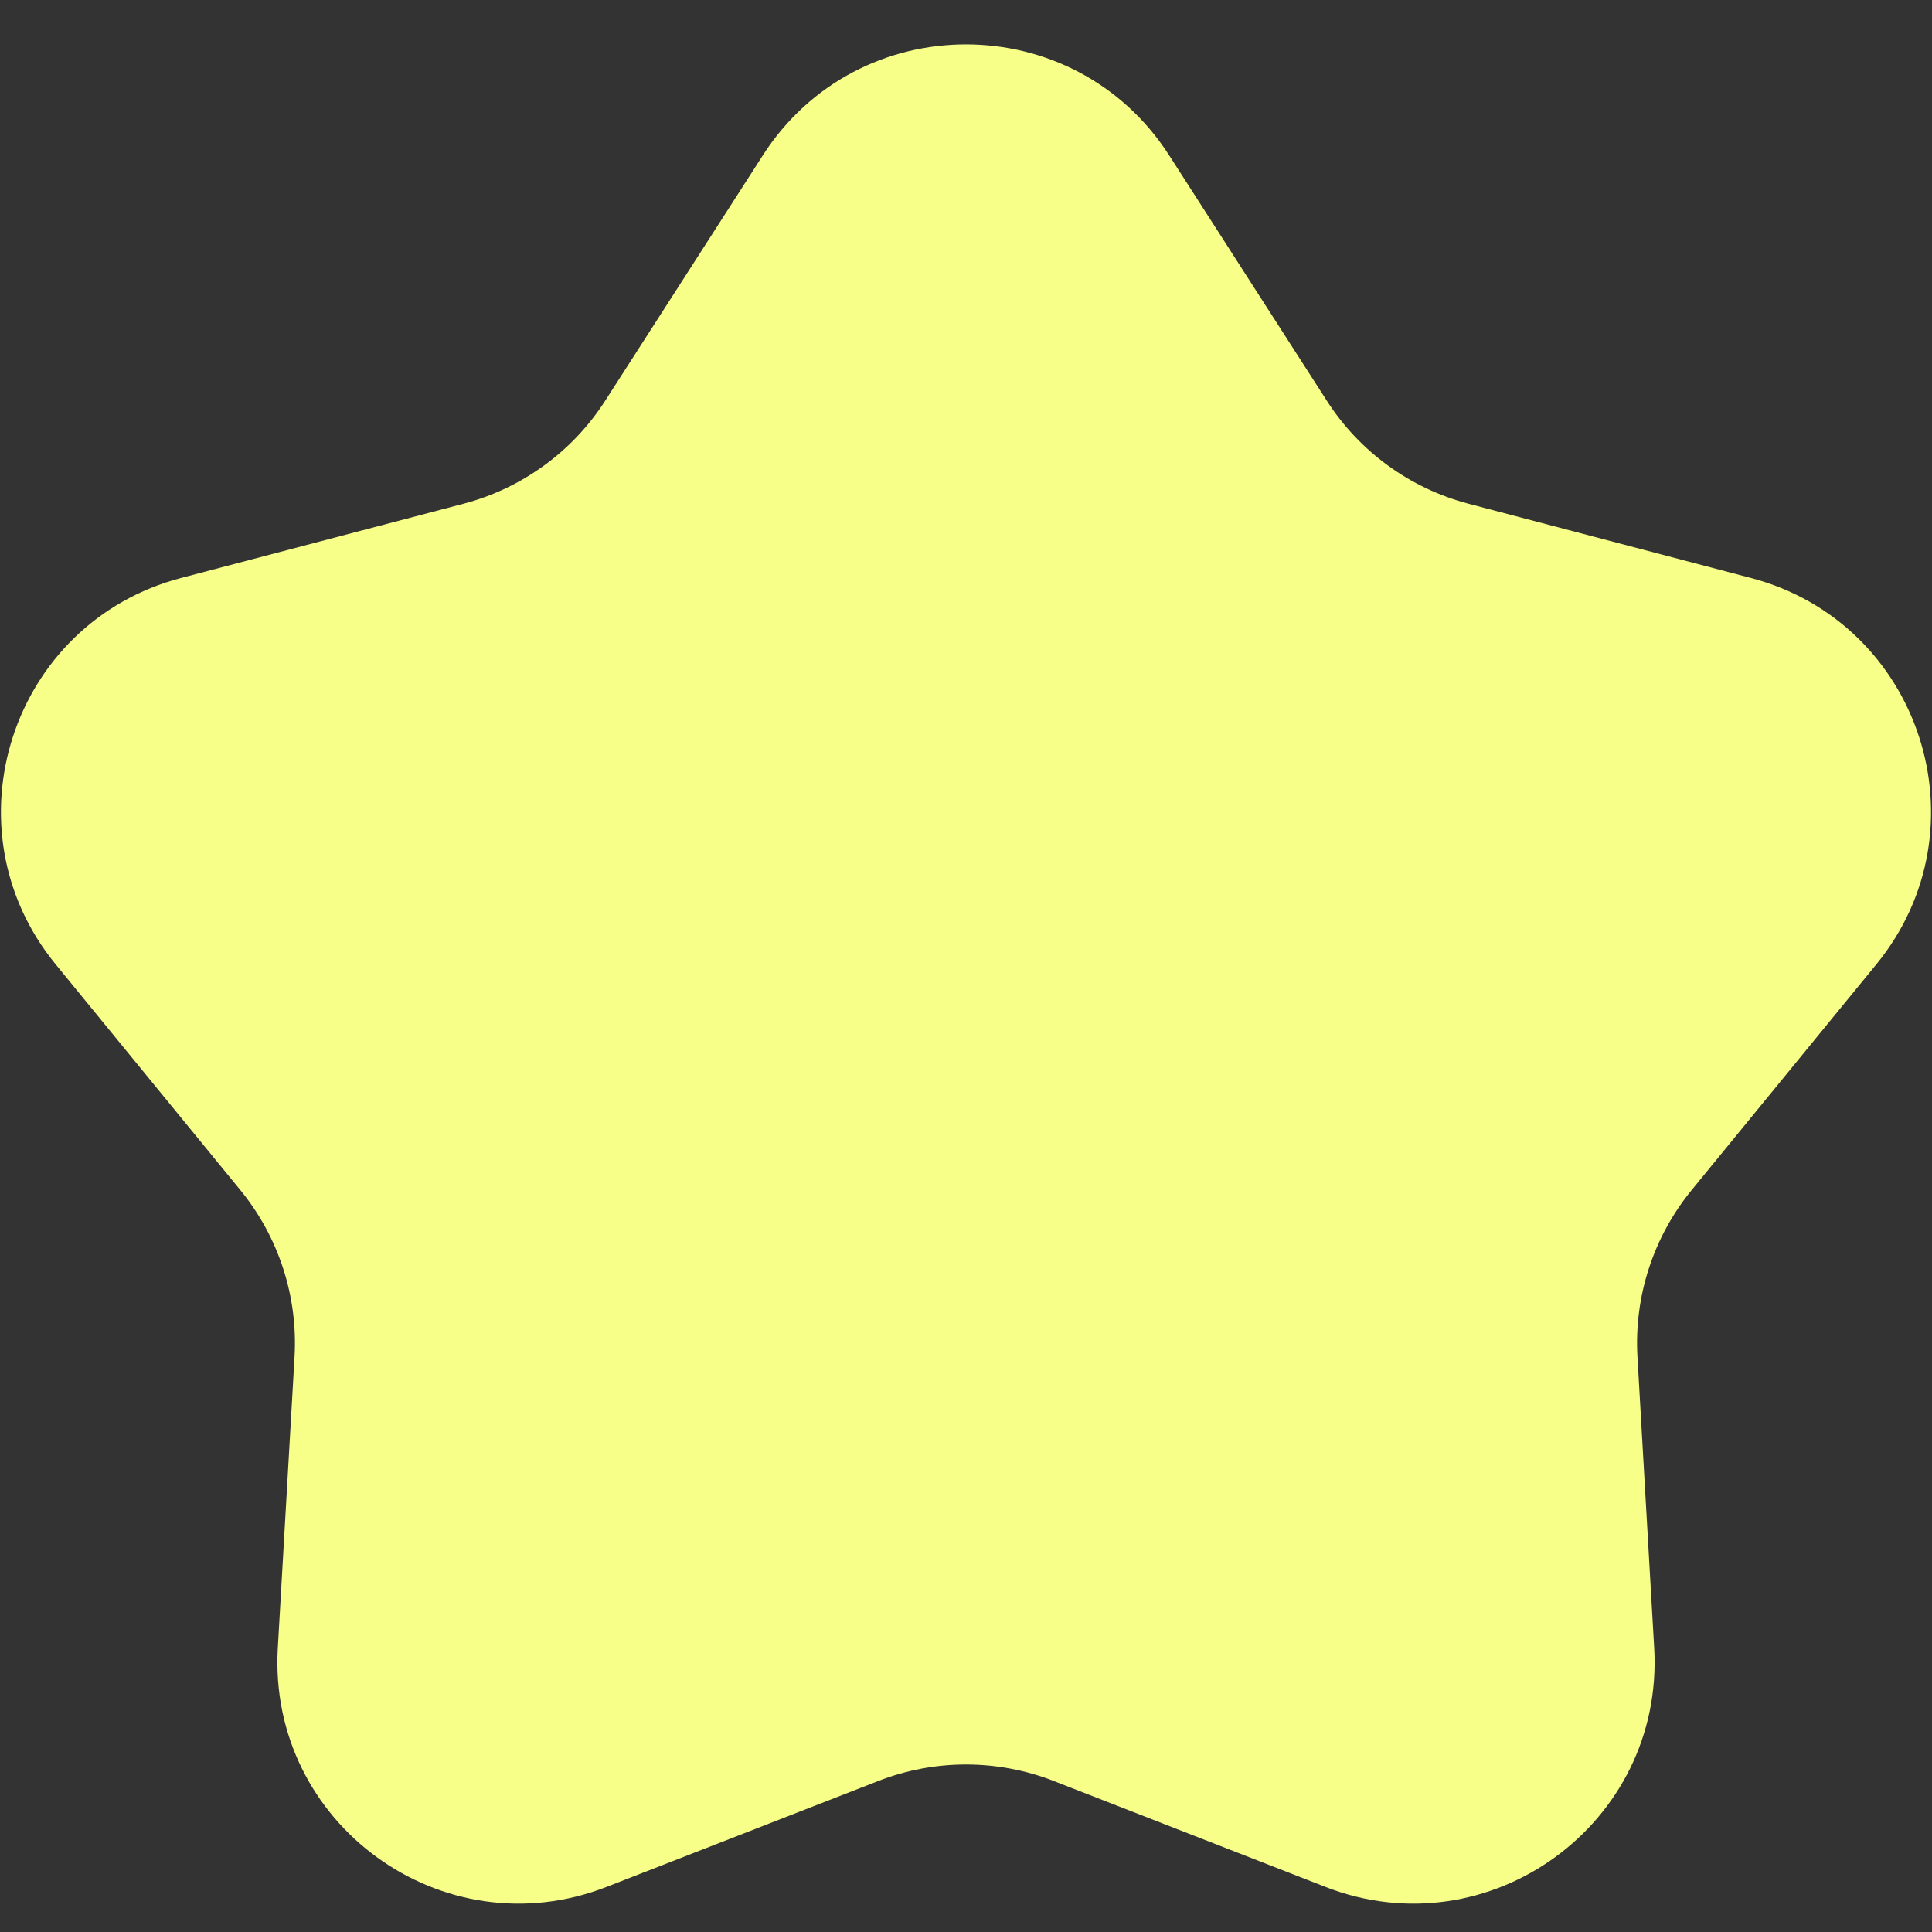 <svg width="24" height="24" viewBox="0 0 24 24" fill="none" xmlns="http://www.w3.org/2000/svg">
<rect x="0" y="0" width="24" height="24" fill="#333333" stroke="none"/>
<path d="M9.476 1.93C10.656 0.092 13.343 0.092 14.524 1.93L16.482 4.978C16.888 5.611 17.517 6.067 18.244 6.258L21.748 7.179C23.861 7.733 24.692 10.289 23.308 11.98L21.014 14.784C20.538 15.366 20.298 16.105 20.341 16.855L20.549 20.472C20.674 22.654 18.5 24.233 16.465 23.44L13.089 22.124C12.389 21.851 11.611 21.851 10.911 22.124L7.535 23.44C5.499 24.233 3.326 22.654 3.451 20.472L3.659 16.855C3.702 16.105 3.462 15.366 2.986 14.784L0.692 11.98C-0.692 10.289 0.138 7.733 2.252 7.179L5.756 6.258C6.483 6.067 7.112 5.611 7.518 4.978L9.476 1.93Z" fill="#F7FF89"/>
</svg>
